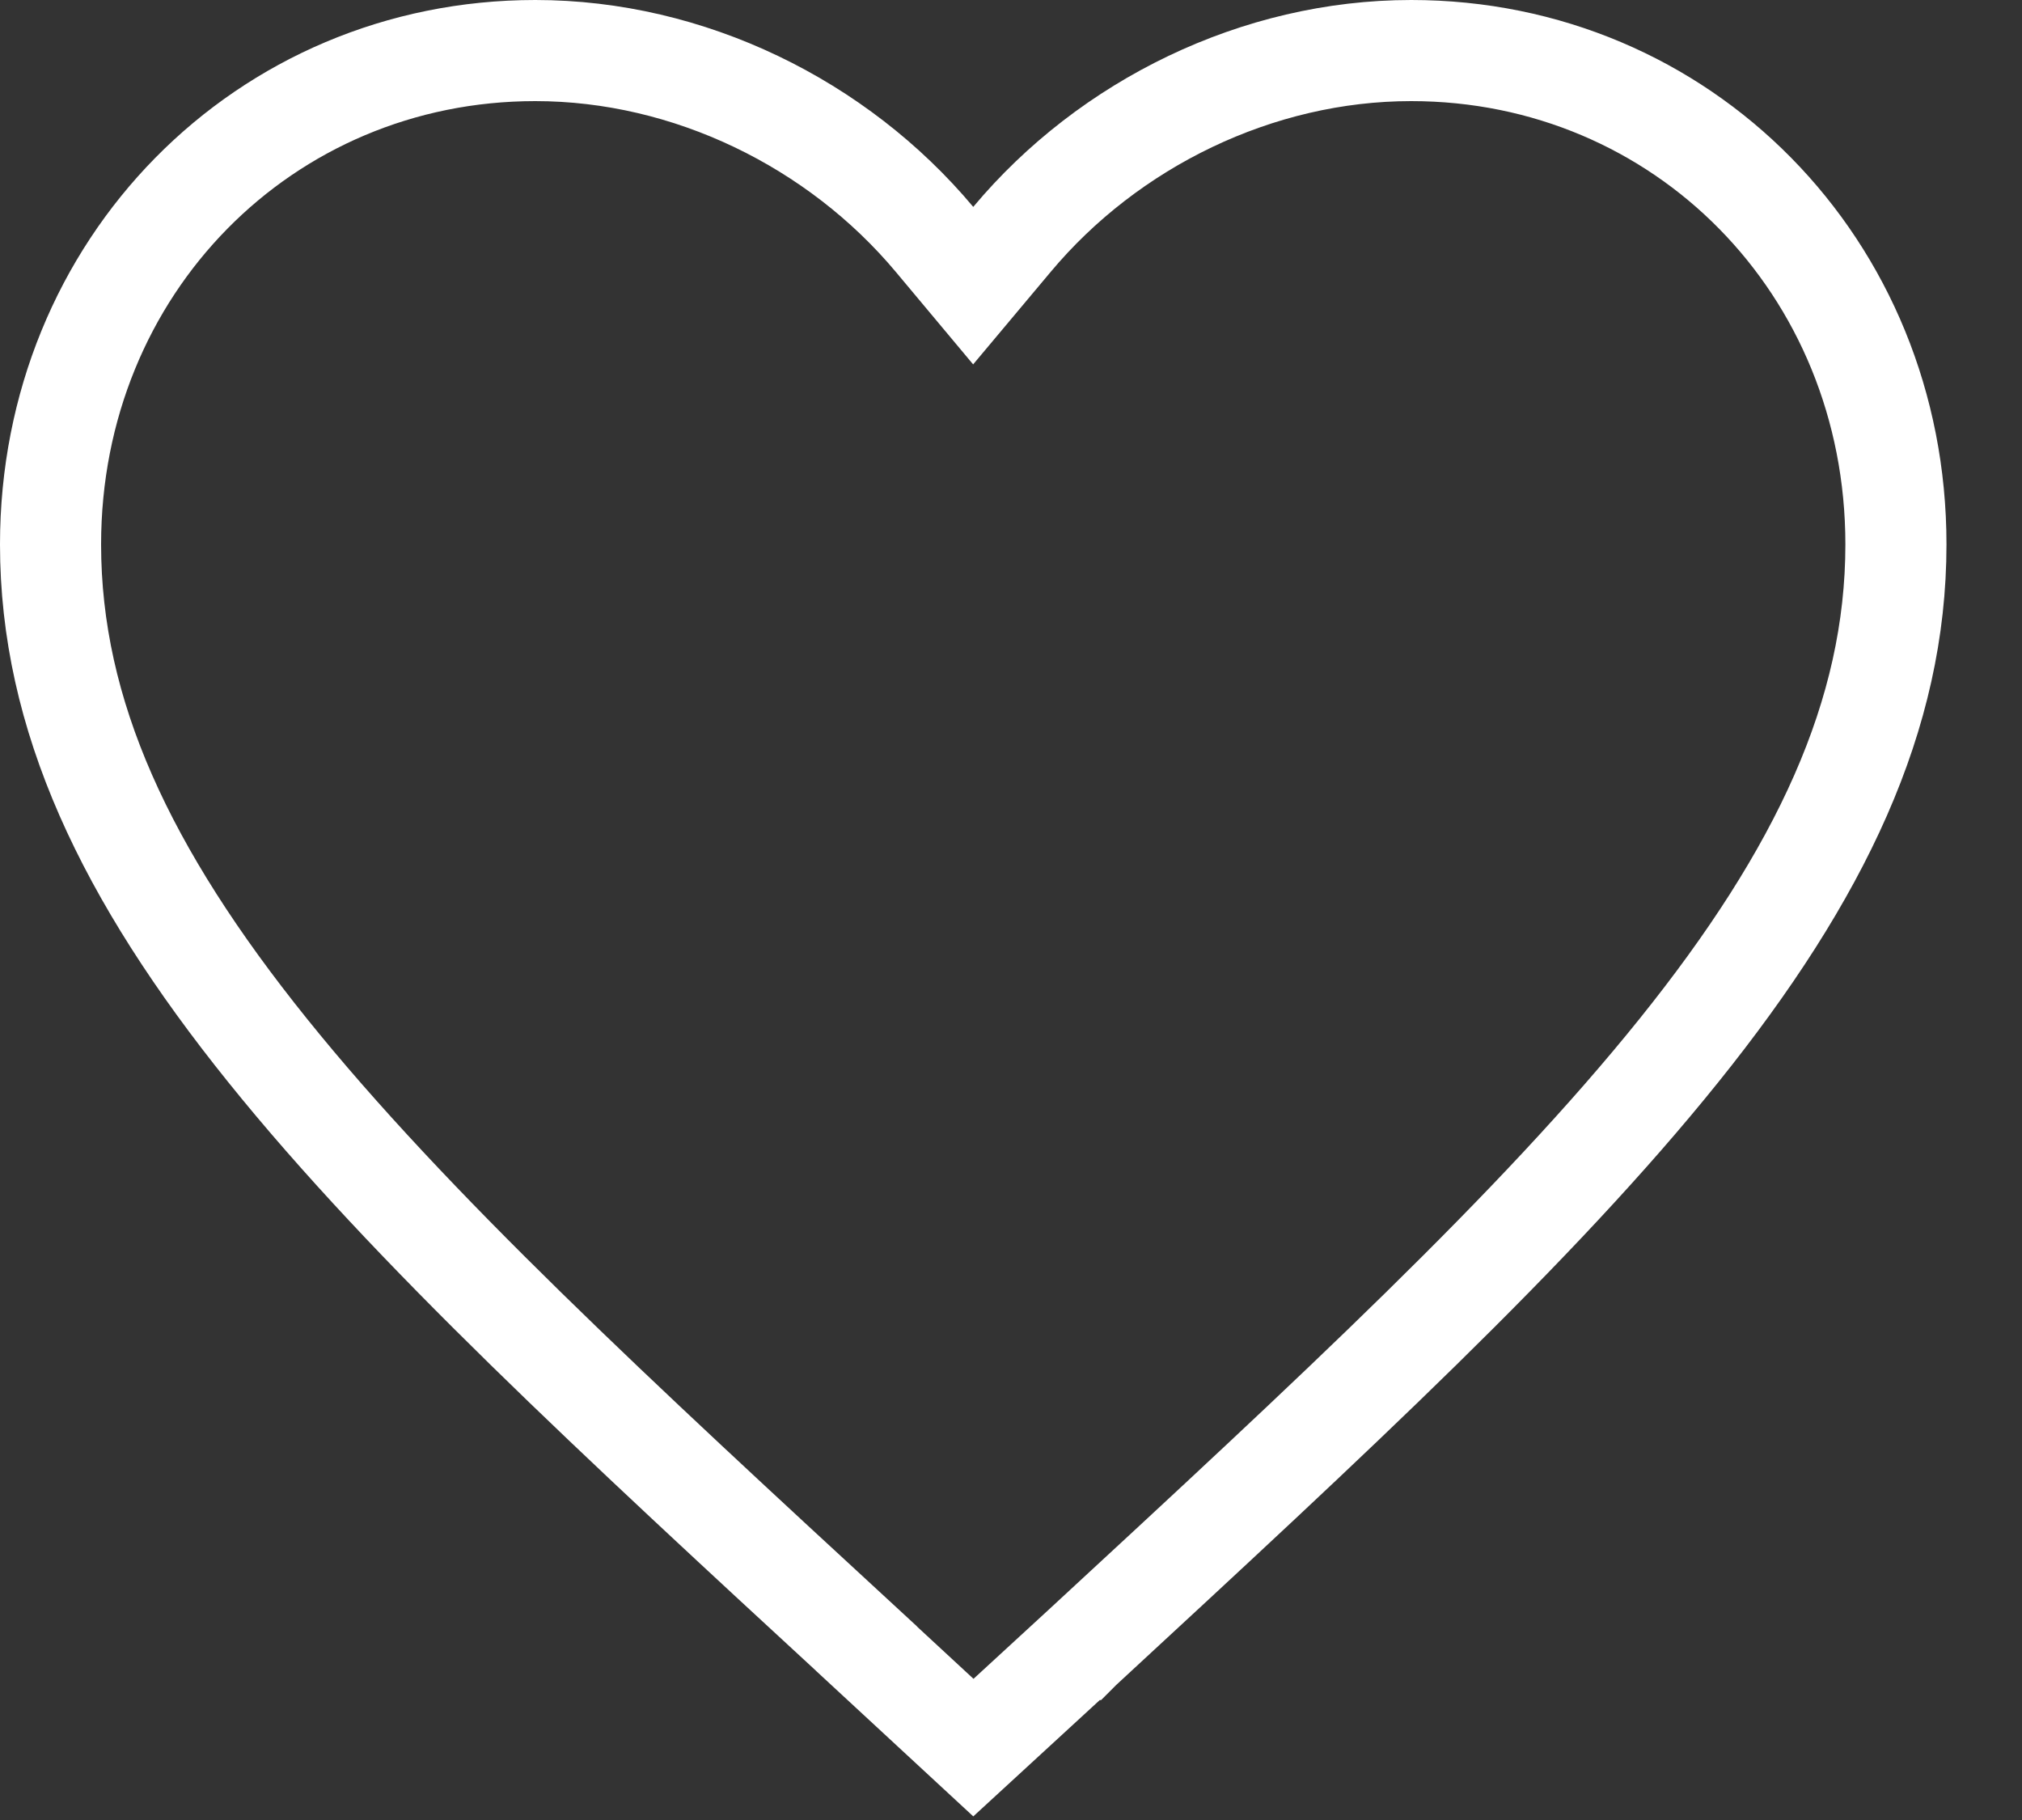 <svg width="20" height="18" viewBox="0 0 20 18" fill="none" xmlns="http://www.w3.org/2000/svg">
<rect x="0" y="0" width="20" height="18" fill="#333333" stroke="none"/>
<path d="M8.57 16.305L8.57 16.304C6.081 14.009 4.055 12.14 2.646 10.388C1.242 8.643 0.5 7.073 0.5 5.384C0.5 2.637 2.614 0.5 5.295 0.5C6.815 0.5 8.284 1.222 9.243 2.367L9.626 2.825L10.01 2.367C10.968 1.222 12.438 0.5 13.958 0.5C16.639 0.5 18.753 2.637 18.753 5.384C18.753 7.073 18.01 8.643 16.607 10.389C15.2 12.14 13.178 14.009 10.694 16.304L10.684 16.314L10.683 16.314L9.628 17.284L8.57 16.305Z" stroke="#FFFFFF"/>
</svg>
